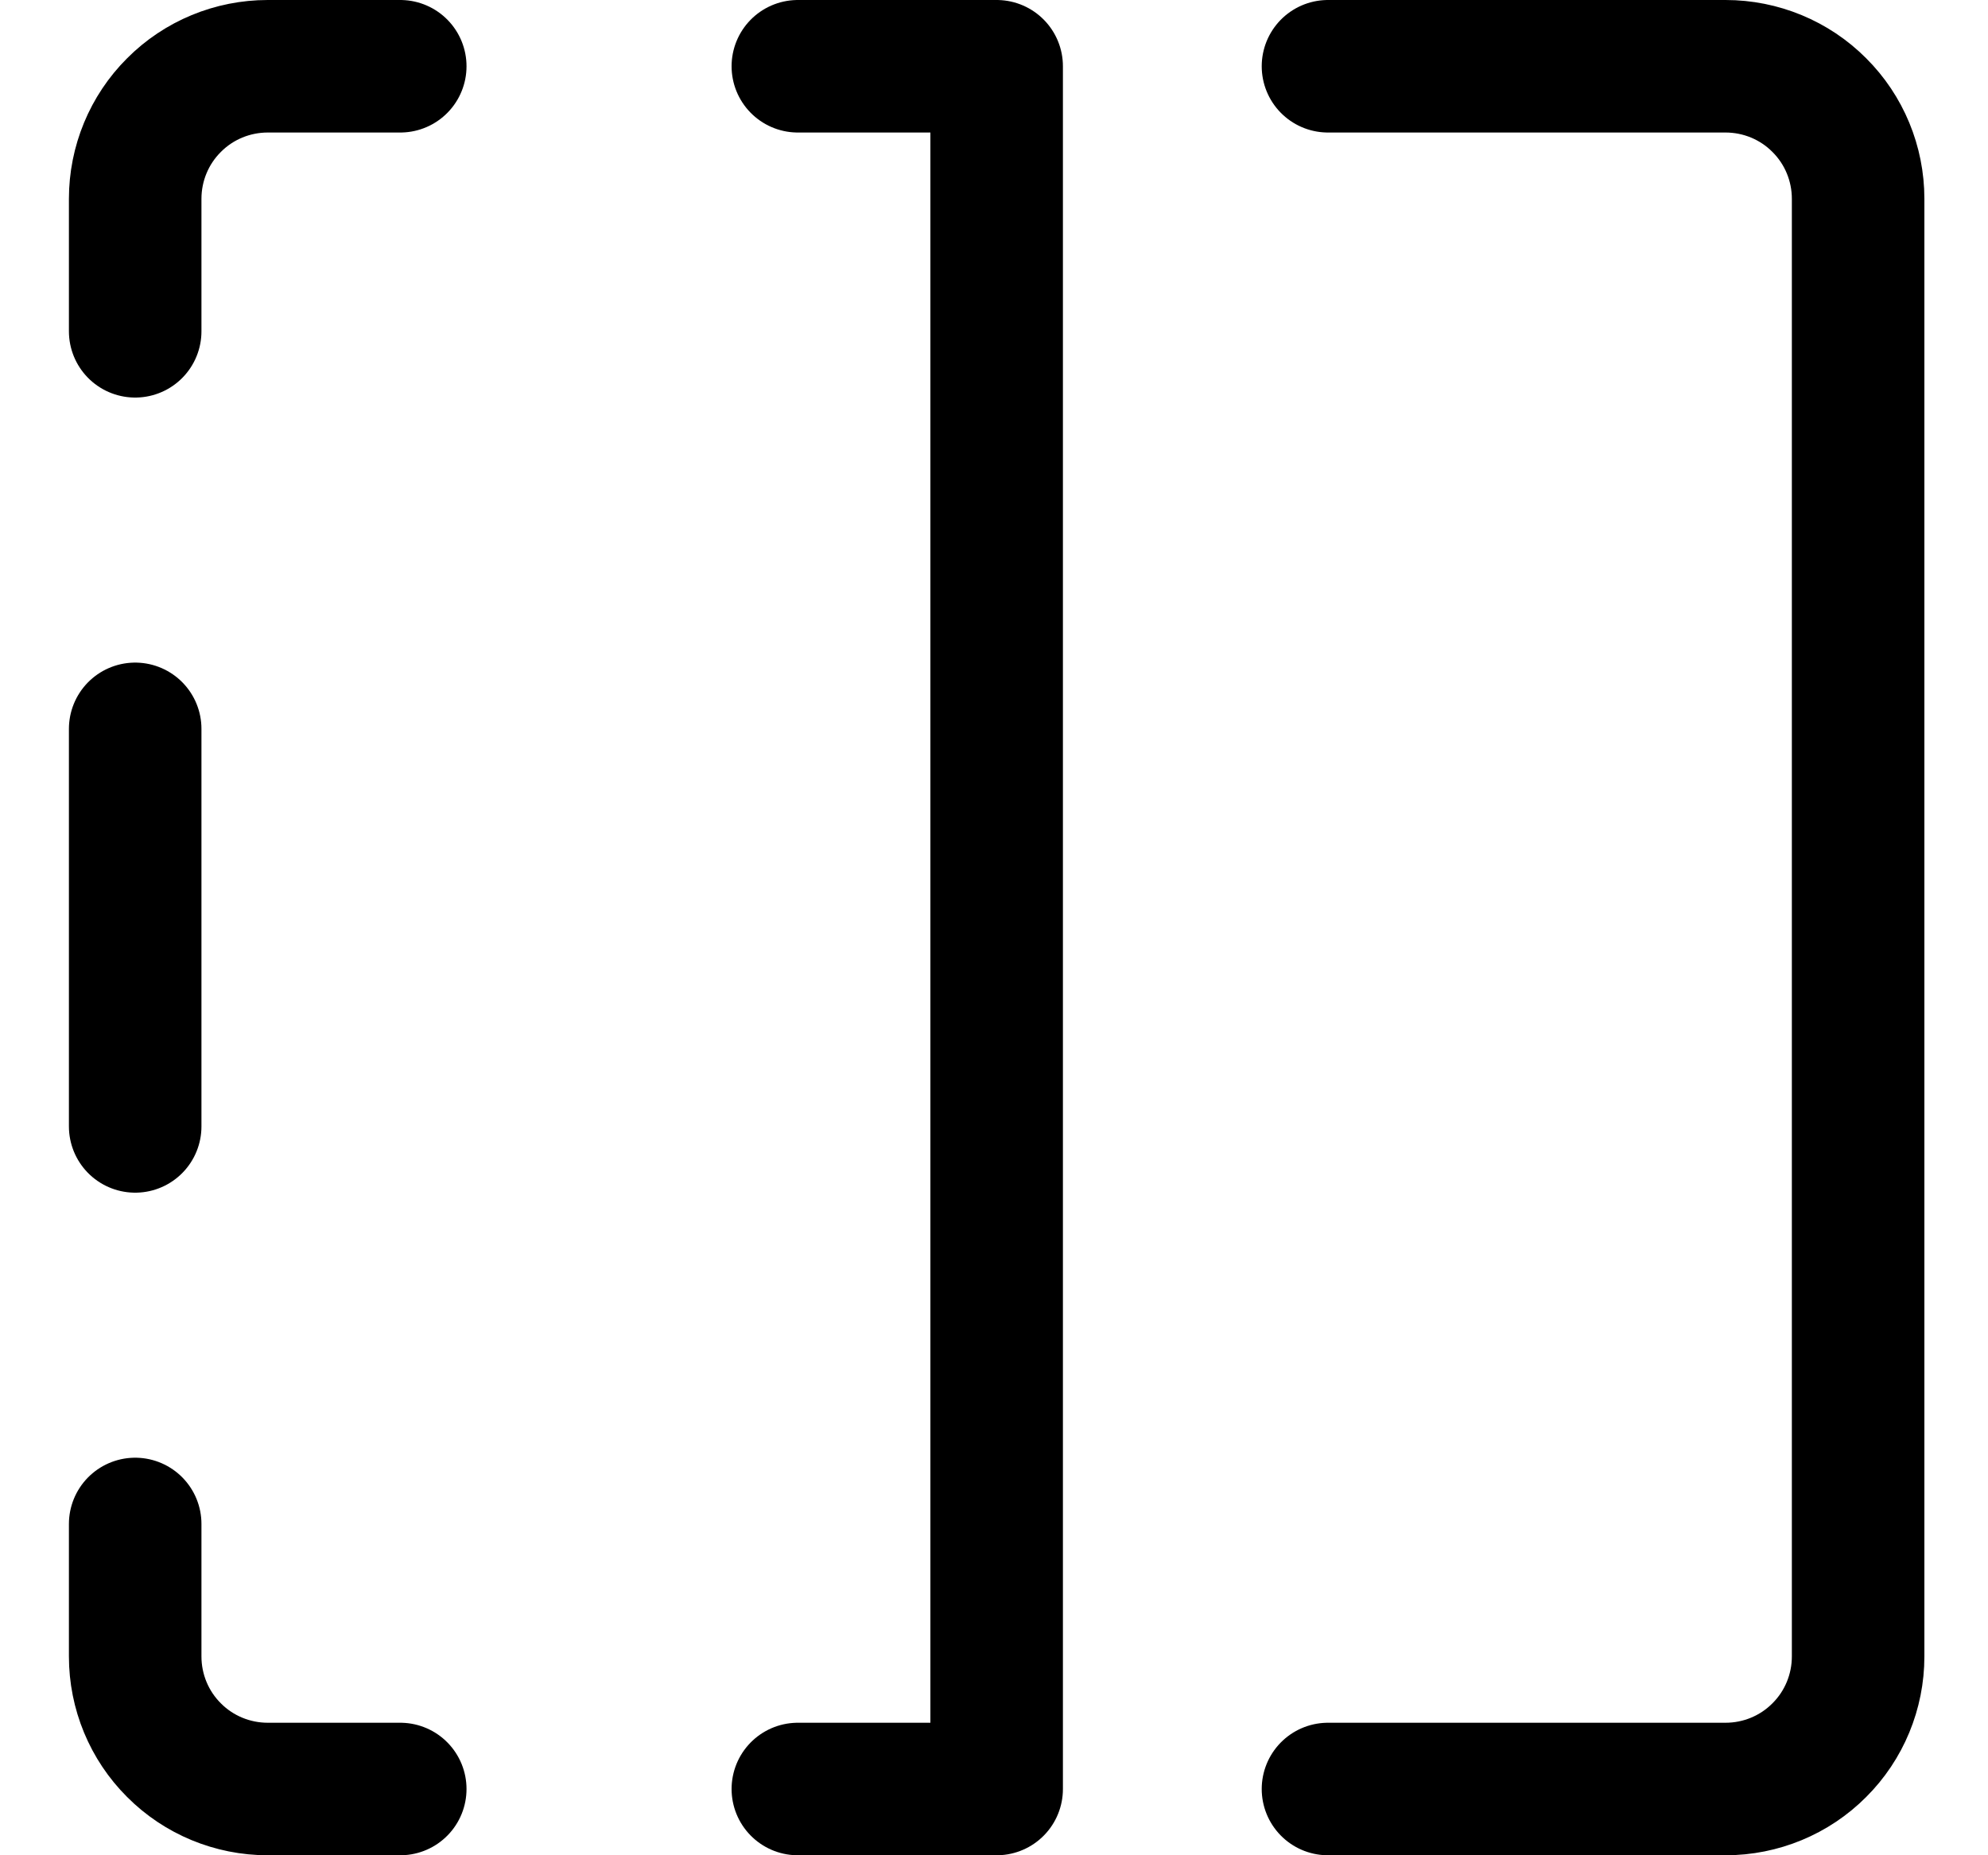 <svg width="15" height="14" viewBox="0 0 15 14" fill="none" xmlns="http://www.w3.org/2000/svg">
<g clip-path="url(#clip0_2002_740)">
<path d="M3.02 0.5H2.02C1.755 0.5 1.5 0.605 1.313 0.793C1.125 0.98 1.02 1.235 1.02 1.5V2.5" stroke="black" stroke-linecap="round" stroke-linejoin="round"/>
<path d="M1.02 5.5V8.5" stroke="black" stroke-linecap="round" stroke-linejoin="round"/>
<path d="M3.02 13.5H2.02C1.755 13.5 1.5 13.395 1.313 13.207C1.125 13.02 1.02 12.765 1.02 12.5V11.5" stroke="black" stroke-linecap="round" stroke-linejoin="round"/>
<path d="M10.02 13.5H13.02C13.285 13.5 13.54 13.395 13.727 13.207C13.915 13.02 14.02 12.765 14.02 12.5V1.5C14.02 1.235 13.915 0.98 13.727 0.793C13.54 0.605 13.285 0.5 13.02 0.5H10.02" stroke="black" stroke-linecap="round" stroke-linejoin="round"/>
<path d="M6.02 13.5H7.52V0.5H6.02" stroke="black" stroke-linecap="round" stroke-linejoin="round"/>
</g>
<defs>
<clipPath id="clip0_2002_740">
<rect width="14" height="14" fill="white" transform="translate(0.52)"/>
</clipPath>
</defs>
</svg>
